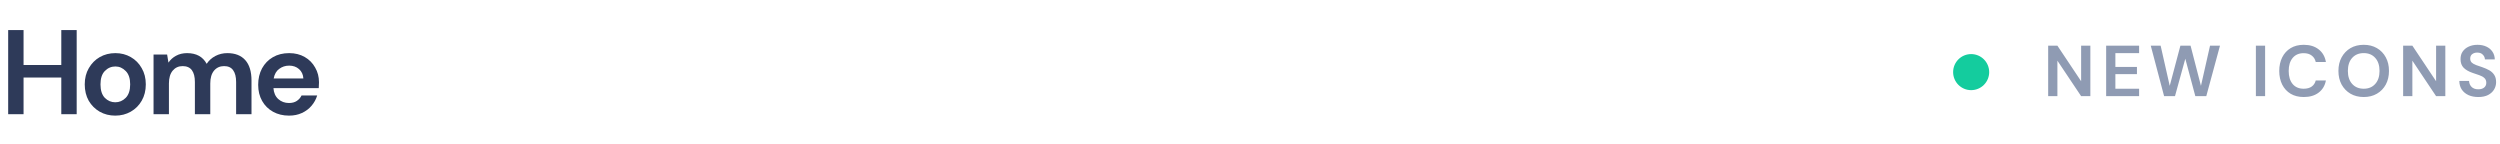 <svg width="416" height="24" viewBox="0 0 416 24" fill="none" xmlns="http://www.w3.org/2000/svg">
<path d="M328 15C326.343 15 325 13.657 325 12C325 10.343 326.343 9 328 9C329.657 9 331 10.343 331 12C331 12.796 330.684 13.559 330.121 14.121C329.559 14.684 328.796 15 328 15Z" fill="#14CC9E"/>
<path d="M340.816 16V7.6H342.352L346.3 13.516V7.6H347.836V16H346.3L342.352 10.096V16H340.816ZM350.464 16V7.6H355.948V8.836H352V11.14H355.588V12.34H352V14.764H355.948V16H350.464ZM360.106 16L357.886 7.6H359.53L361.042 14.284L362.818 7.6H364.51L366.238 14.284L367.75 7.6H369.406L367.126 16H365.302L363.634 9.772L361.918 16H360.106ZM375.379 16V7.6H376.915V16H375.379ZM383.347 16.144C382.499 16.144 381.771 15.964 381.163 15.604C380.555 15.236 380.087 14.728 379.759 14.08C379.431 13.424 379.267 12.668 379.267 11.812C379.267 10.956 379.431 10.2 379.759 9.544C380.087 8.888 380.555 8.376 381.163 8.008C381.771 7.64 382.499 7.456 383.347 7.456C384.355 7.456 385.179 7.708 385.819 8.212C386.467 8.708 386.871 9.408 387.031 10.312H385.339C385.235 9.856 385.011 9.5 384.667 9.244C384.331 8.98 383.883 8.848 383.323 8.848C382.547 8.848 381.939 9.112 381.499 9.64C381.059 10.168 380.839 10.892 380.839 11.812C380.839 12.732 381.059 13.456 381.499 13.984C381.939 14.504 382.547 14.764 383.323 14.764C383.883 14.764 384.331 14.644 384.667 14.404C385.011 14.156 385.235 13.816 385.339 13.384H387.031C386.871 14.248 386.467 14.924 385.819 15.412C385.179 15.9 384.355 16.144 383.347 16.144ZM393.326 16.144C392.486 16.144 391.75 15.96 391.118 15.592C390.494 15.224 390.002 14.716 389.642 14.068C389.29 13.412 389.114 12.656 389.114 11.8C389.114 10.944 389.29 10.192 389.642 9.544C390.002 8.888 390.494 8.376 391.118 8.008C391.75 7.64 392.486 7.456 393.326 7.456C394.158 7.456 394.89 7.64 395.522 8.008C396.154 8.376 396.646 8.888 396.998 9.544C397.35 10.192 397.526 10.944 397.526 11.8C397.526 12.656 397.35 13.412 396.998 14.068C396.646 14.716 396.154 15.224 395.522 15.592C394.89 15.96 394.158 16.144 393.326 16.144ZM393.326 14.764C394.126 14.764 394.762 14.5 395.234 13.972C395.714 13.444 395.954 12.72 395.954 11.8C395.954 10.88 395.714 10.156 395.234 9.628C394.762 9.1 394.126 8.836 393.326 8.836C392.526 8.836 391.886 9.1 391.406 9.628C390.926 10.156 390.686 10.88 390.686 11.8C390.686 12.72 390.926 13.444 391.406 13.972C391.886 14.5 392.526 14.764 393.326 14.764ZM399.882 16V7.6H401.418L405.366 13.516V7.6H406.902V16H405.366L401.418 10.096V16H399.882ZM412.399 16.144C411.783 16.144 411.239 16.04 410.767 15.832C410.295 15.616 409.923 15.312 409.651 14.92C409.379 14.52 409.239 14.036 409.231 13.468H410.851C410.867 13.86 411.007 14.192 411.271 14.464C411.543 14.728 411.915 14.86 412.387 14.86C412.795 14.86 413.119 14.764 413.359 14.572C413.599 14.372 413.719 14.108 413.719 13.78C413.719 13.436 413.611 13.168 413.395 12.976C413.187 12.784 412.907 12.628 412.555 12.508C412.203 12.388 411.827 12.26 411.427 12.124C410.779 11.9 410.283 11.612 409.939 11.26C409.603 10.908 409.435 10.44 409.435 9.856C409.427 9.36 409.543 8.936 409.783 8.584C410.031 8.224 410.367 7.948 410.791 7.756C411.215 7.556 411.703 7.456 412.255 7.456C412.815 7.456 413.307 7.556 413.731 7.756C414.163 7.956 414.499 8.236 414.739 8.596C414.987 8.956 415.119 9.384 415.135 9.88H413.491C413.483 9.584 413.367 9.324 413.143 9.1C412.927 8.868 412.623 8.752 412.231 8.752C411.895 8.744 411.611 8.828 411.379 9.004C411.155 9.172 411.043 9.42 411.043 9.748C411.043 10.028 411.131 10.252 411.307 10.42C411.483 10.58 411.723 10.716 412.027 10.828C412.331 10.94 412.679 11.06 413.071 11.188C413.487 11.332 413.867 11.5 414.211 11.692C414.555 11.884 414.831 12.14 415.039 12.46C415.247 12.772 415.351 13.176 415.351 13.672C415.351 14.112 415.239 14.52 415.015 14.896C414.791 15.272 414.459 15.576 414.019 15.808C413.579 16.032 413.039 16.144 412.399 16.144Z" fill="#8F9BB3"/>
<path d="M1.36 19V5H3.92V10.82H10.2V5H12.76V19H10.2V12.9H3.92V19H1.36ZM19.181 19.24C18.221 19.24 17.354 19.02 16.581 18.58C15.821 18.14 15.214 17.533 14.761 16.76C14.321 15.973 14.101 15.067 14.101 14.04C14.101 13.013 14.328 12.113 14.781 11.34C15.234 10.553 15.841 9.94 16.601 9.5C17.374 9.06 18.241 8.84 19.201 8.84C20.148 8.84 21.001 9.06 21.761 9.5C22.534 9.94 23.141 10.553 23.581 11.34C24.034 12.113 24.261 13.013 24.261 14.04C24.261 15.067 24.034 15.973 23.581 16.76C23.141 17.533 22.534 18.14 21.761 18.58C20.988 19.02 20.128 19.24 19.181 19.24ZM19.181 17.02C19.848 17.02 20.428 16.773 20.921 16.28C21.414 15.773 21.661 15.027 21.661 14.04C21.661 13.053 21.414 12.313 20.921 11.82C20.428 11.313 19.854 11.06 19.201 11.06C18.521 11.06 17.934 11.313 17.441 11.82C16.961 12.313 16.721 13.053 16.721 14.04C16.721 15.027 16.961 15.773 17.441 16.28C17.934 16.773 18.514 17.02 19.181 17.02ZM25.55 19V9.08H27.81L28.03 10.42C28.35 9.94 28.77 9.56 29.29 9.28C29.823 8.987 30.437 8.84 31.13 8.84C32.663 8.84 33.75 9.433 34.39 10.62C34.75 10.073 35.23 9.64 35.83 9.32C36.443 9 37.11 8.84 37.83 8.84C39.123 8.84 40.117 9.227 40.81 10C41.503 10.773 41.85 11.907 41.85 13.4V19H39.29V13.64C39.29 12.787 39.123 12.133 38.79 11.68C38.47 11.227 37.97 11 37.29 11C36.597 11 36.037 11.253 35.61 11.76C35.197 12.267 34.99 12.973 34.99 13.88V19H32.43V13.64C32.43 12.787 32.263 12.133 31.93 11.68C31.597 11.227 31.083 11 30.39 11C29.71 11 29.157 11.253 28.73 11.76C28.317 12.267 28.11 12.973 28.11 13.88V19H25.55ZM48.1 19.24C47.1 19.24 46.214 19.027 45.441 18.6C44.667 18.173 44.06 17.573 43.62 16.8C43.181 16.027 42.961 15.133 42.961 14.12C42.961 13.093 43.174 12.18 43.6 11.38C44.041 10.58 44.641 9.96 45.401 9.52C46.174 9.067 47.081 8.84 48.12 8.84C49.094 8.84 49.954 9.053 50.7 9.48C51.447 9.907 52.027 10.493 52.441 11.24C52.867 11.973 53.081 12.793 53.081 13.7C53.081 13.847 53.074 14 53.06 14.16C53.06 14.32 53.054 14.487 53.041 14.66H45.501C45.554 15.433 45.821 16.04 46.3 16.48C46.794 16.92 47.387 17.14 48.081 17.14C48.6 17.14 49.034 17.027 49.38 16.8C49.74 16.56 50.007 16.253 50.181 15.88H52.781C52.594 16.507 52.281 17.08 51.84 17.6C51.414 18.107 50.88 18.507 50.24 18.8C49.614 19.093 48.901 19.24 48.1 19.24ZM48.12 10.92C47.494 10.92 46.941 11.1 46.461 11.46C45.98 11.807 45.674 12.34 45.541 13.06H50.48C50.441 12.407 50.2 11.887 49.761 11.5C49.321 11.113 48.774 10.92 48.12 10.92Z" fill="#2E3A59"/>
</svg>
